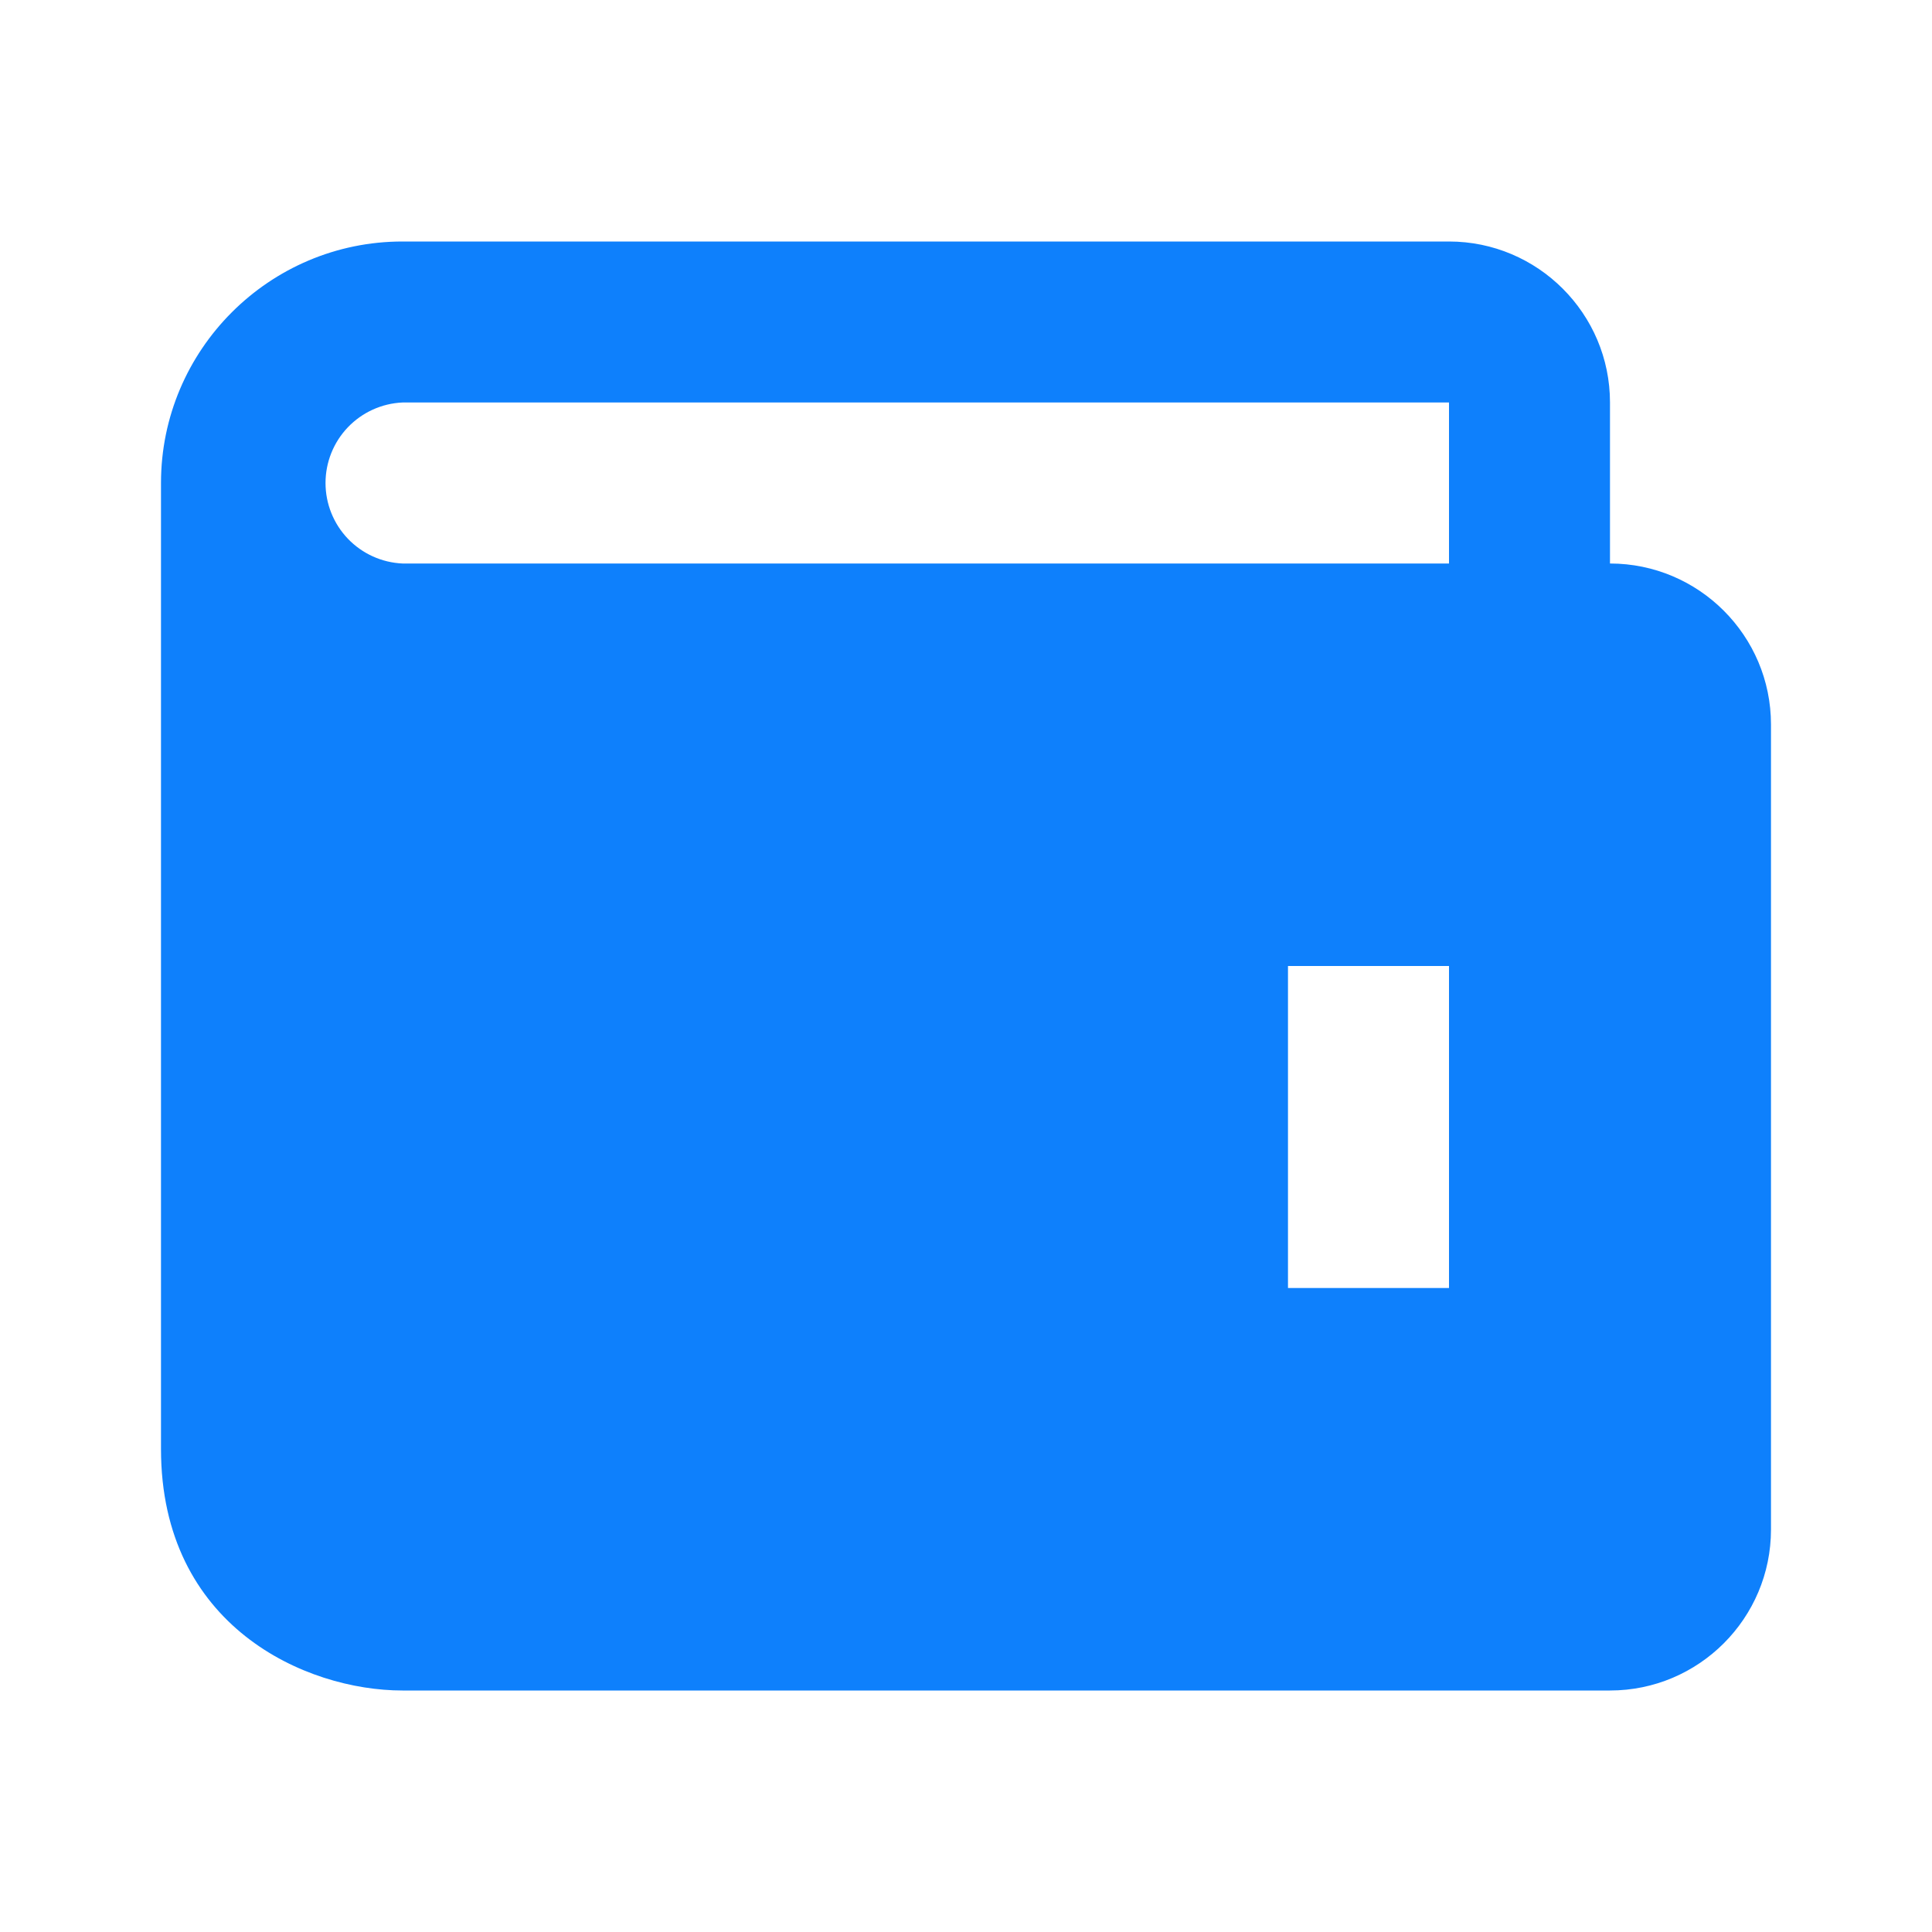 <svg width="100" height="100" viewBox="0 0 100 100" fill="none" xmlns="http://www.w3.org/2000/svg">
    <path d="M83.333 29.167V20.833C83.333 16.238 79.596 12.5 75 12.5H20.833C13.941 12.5 8.333 18.108 8.333 25V75C8.333 84.171 15.808 87.5 20.833 87.5H83.333C87.929 87.5 91.666 83.763 91.666 79.167V37.5C91.666 32.904 87.929 29.167 83.333 29.167ZM75 66.667H66.666V50H75V66.667ZM20.833 29.167C19.76 29.119 18.747 28.659 18.005 27.883C17.263 27.106 16.849 26.074 16.849 25C16.849 23.926 17.263 22.894 18.005 22.117C18.747 21.341 19.76 20.881 20.833 20.833H75V29.167H20.833Z" fill="#0E80FC"/>
</svg>
